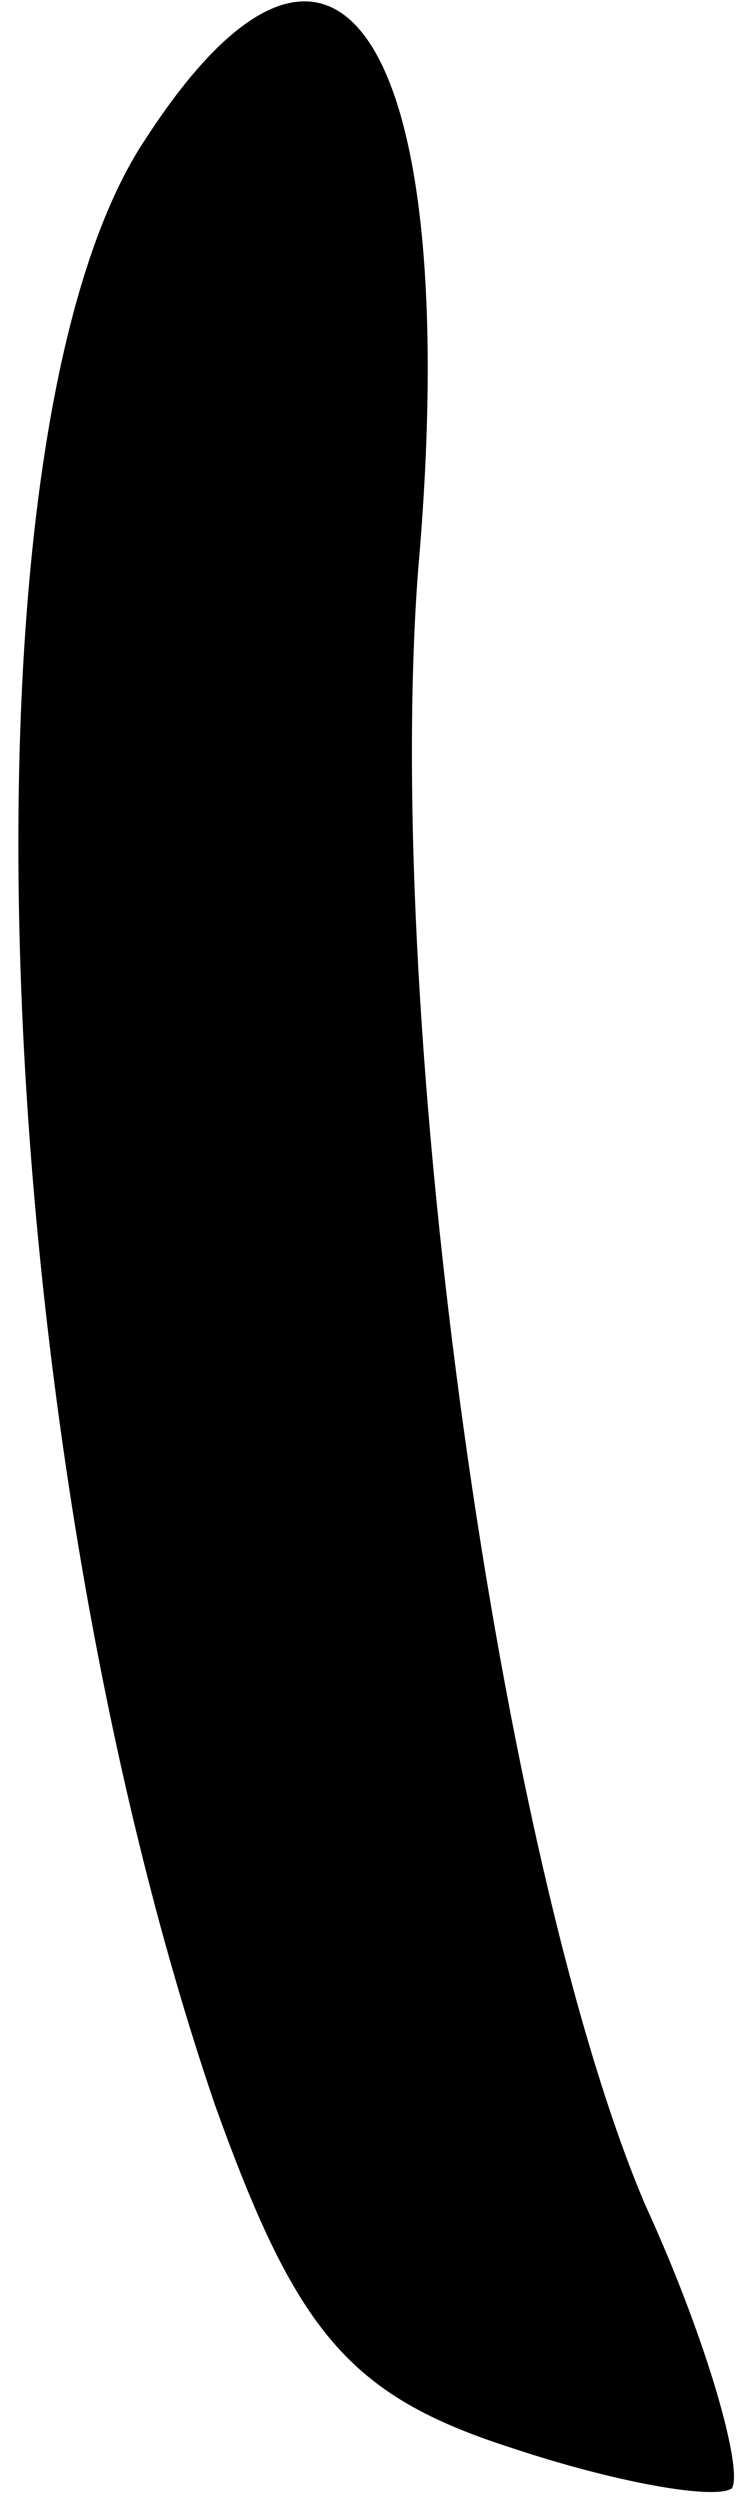 <?xml version="1.0" standalone="no"?>
<!DOCTYPE svg PUBLIC "-//W3C//DTD SVG 20010904//EN"
 "http://www.w3.org/TR/2001/REC-SVG-20010904/DTD/svg10.dtd">
<svg version="1.0" xmlns="http://www.w3.org/2000/svg"
 width="13pt" height="43pt" viewBox="0 0 13 43"
 preserveAspectRatio="xMidYMid meet">
<g transform="translate(0,43) scale(0.1,-0.1)"
fill="#000000" stroke="none">
<path fill="#000000" stroke="none" d="M25 406 c-34 -51 -27 -224 12 -338 14
-39 23 -50 51 -59 18 -6 35 -9 38 -7 2 3 -4 25 -15 49 -25 59 -45 202 -39 281
8 91 -14 125 -47 74z"/>
</g>
</svg>
